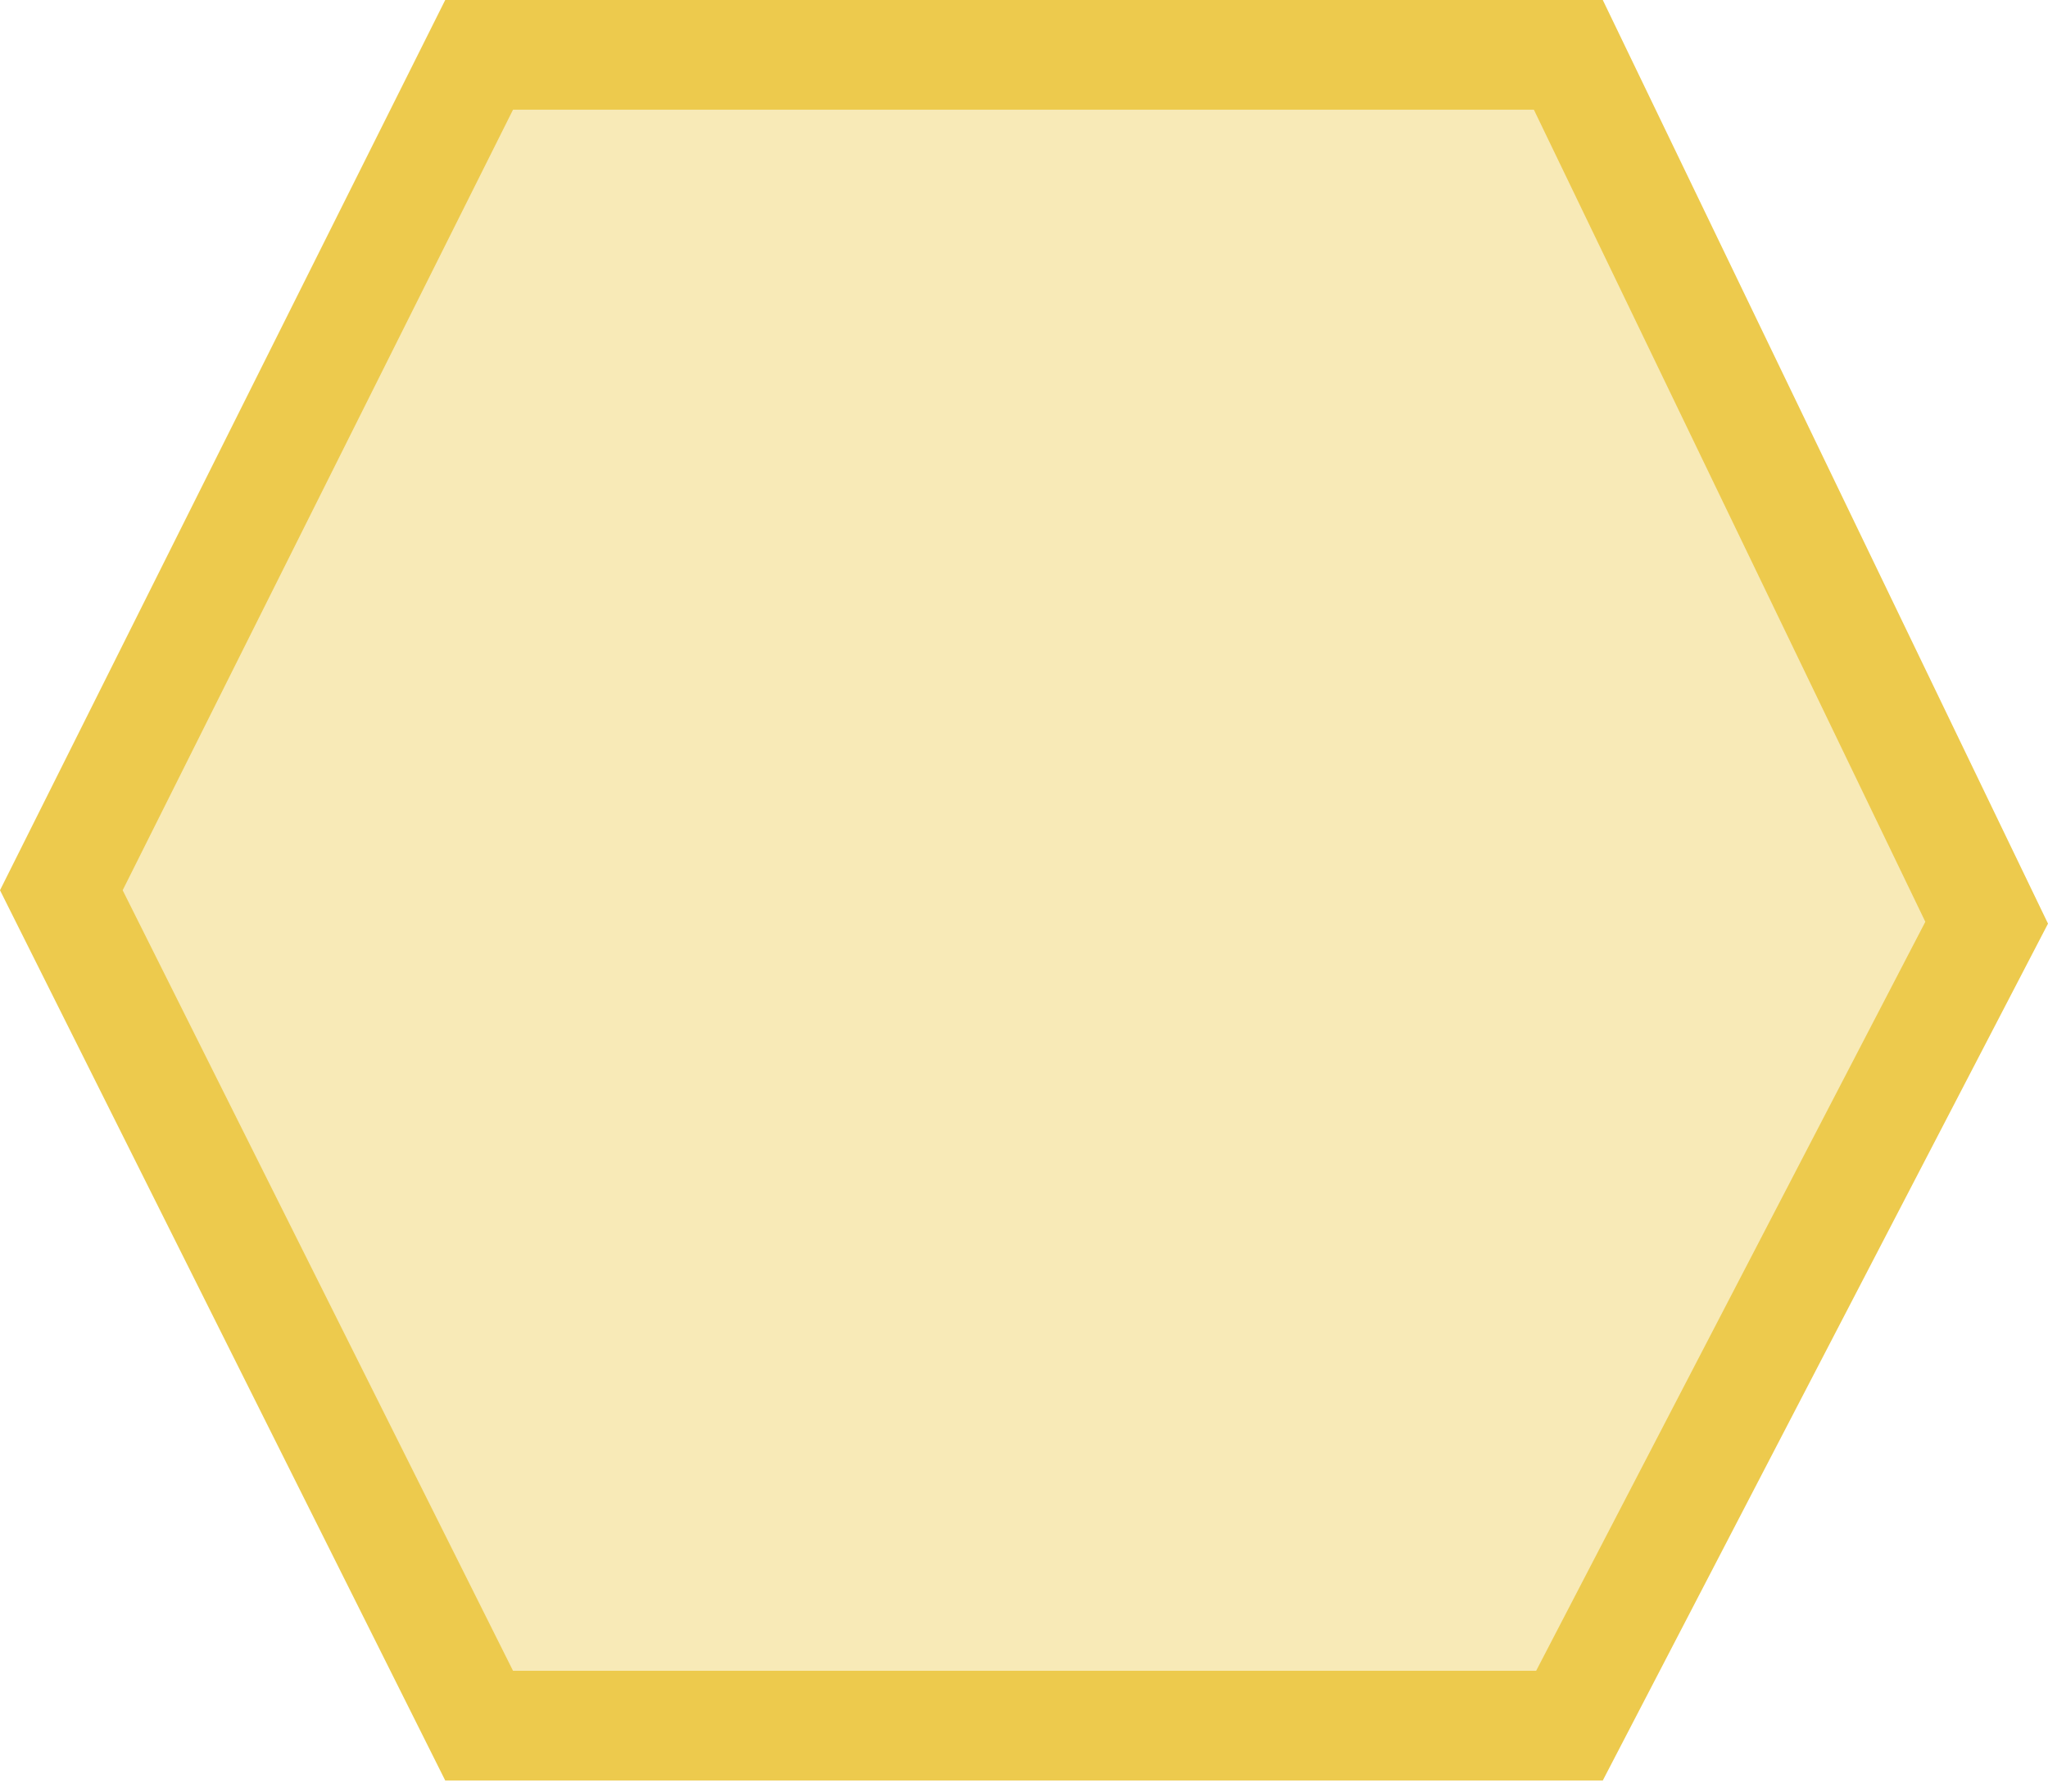 <svg xmlns="http://www.w3.org/2000/svg" width="56" height="49" viewBox="0 0 56 49" fill="none">
    <path d="M1.677 24.348L13.101 1.5H42.884L54.323 25.236L42.915 47.196H13.101L1.677 24.348Z" fill="#EDCA4D" fill-opacity="0.4" stroke="#EDCA4D" stroke-width="3"/>
</svg>